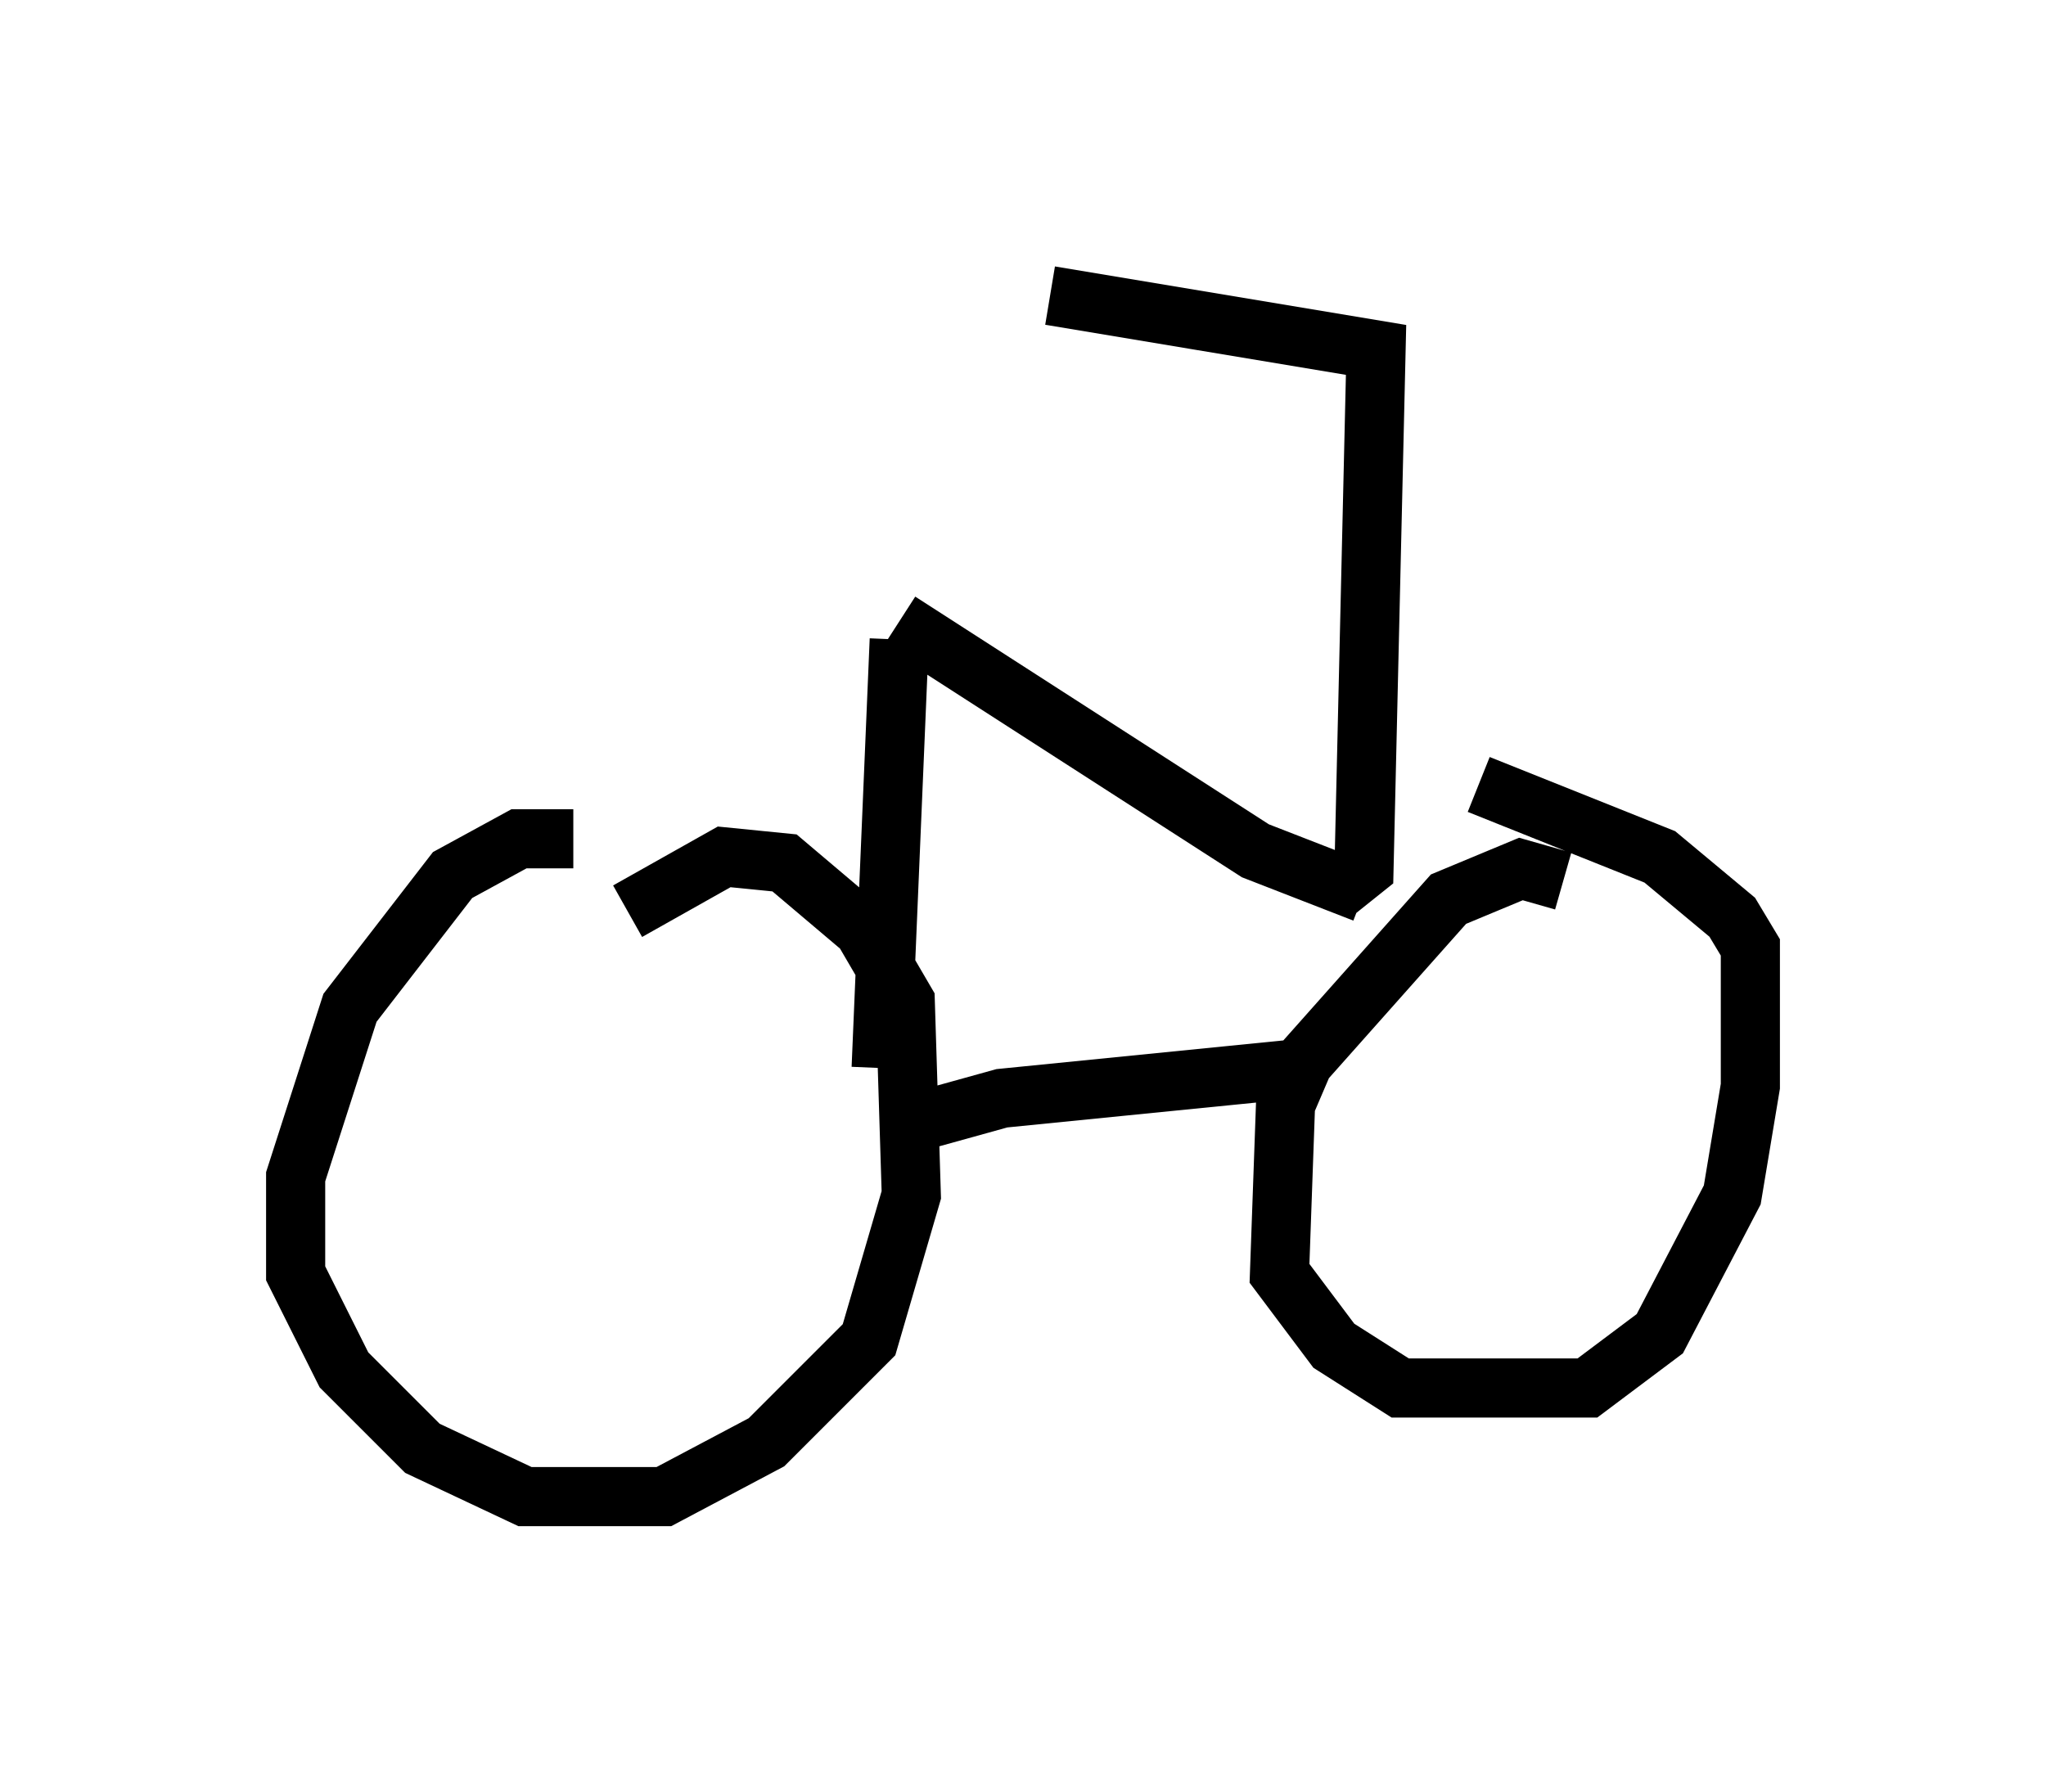 <?xml version="1.0" encoding="utf-8" ?>
<svg baseProfile="full" height="30.315" version="1.1" width="34.602" xmlns="http://www.w3.org/2000/svg" xmlns:ev="http://www.w3.org/2001/xml-events" xmlns:xlink="http://www.w3.org/1999/xlink"><defs /><rect fill="white" height="30.315" width="34.602" x="0" y="0" /><path d="M10.104, 14.698 m-0.408, -0.51 l-0.919, 0.0 -1.123, 0.613 l-1.735, 2.246 -0.919, 2.858 l0.0, 1.633 0.817, 1.633 l1.327, 1.327 1.735, 0.817 l2.348, 0.0 1.735, -0.919 l1.735, -1.735 0.715, -2.45 l-0.102, -3.267 -0.715, -1.225 l-1.327, -1.123 -1.021, -0.102 l-1.633, 0.919 m15.823, -0.51 l-0.715, -0.204 -1.225, 0.51 l-2.45, 2.756 -0.306, 0.715 l-0.102, 2.858 0.919, 1.225 l1.123, 0.715 3.165, 0.0 l1.225, -0.919 1.225, -2.348 l0.306, -1.838 0.0, -2.348 l-0.306, -0.51 -1.225, -1.021 l-3.063, -1.225 m-2.96, 4.798 l-5.104, 0.51 -1.838, 0.51 m7.963, -3.981 l-1.838, -0.715 -6.023, -3.879 m-0.306, 7.554 l0.306, -7.248 m7.35, 4.288 l0.51, -0.408 0.204, -8.779 l-5.513, -0.919 " fill="none" stroke="black" stroke-width="1" /></svg>